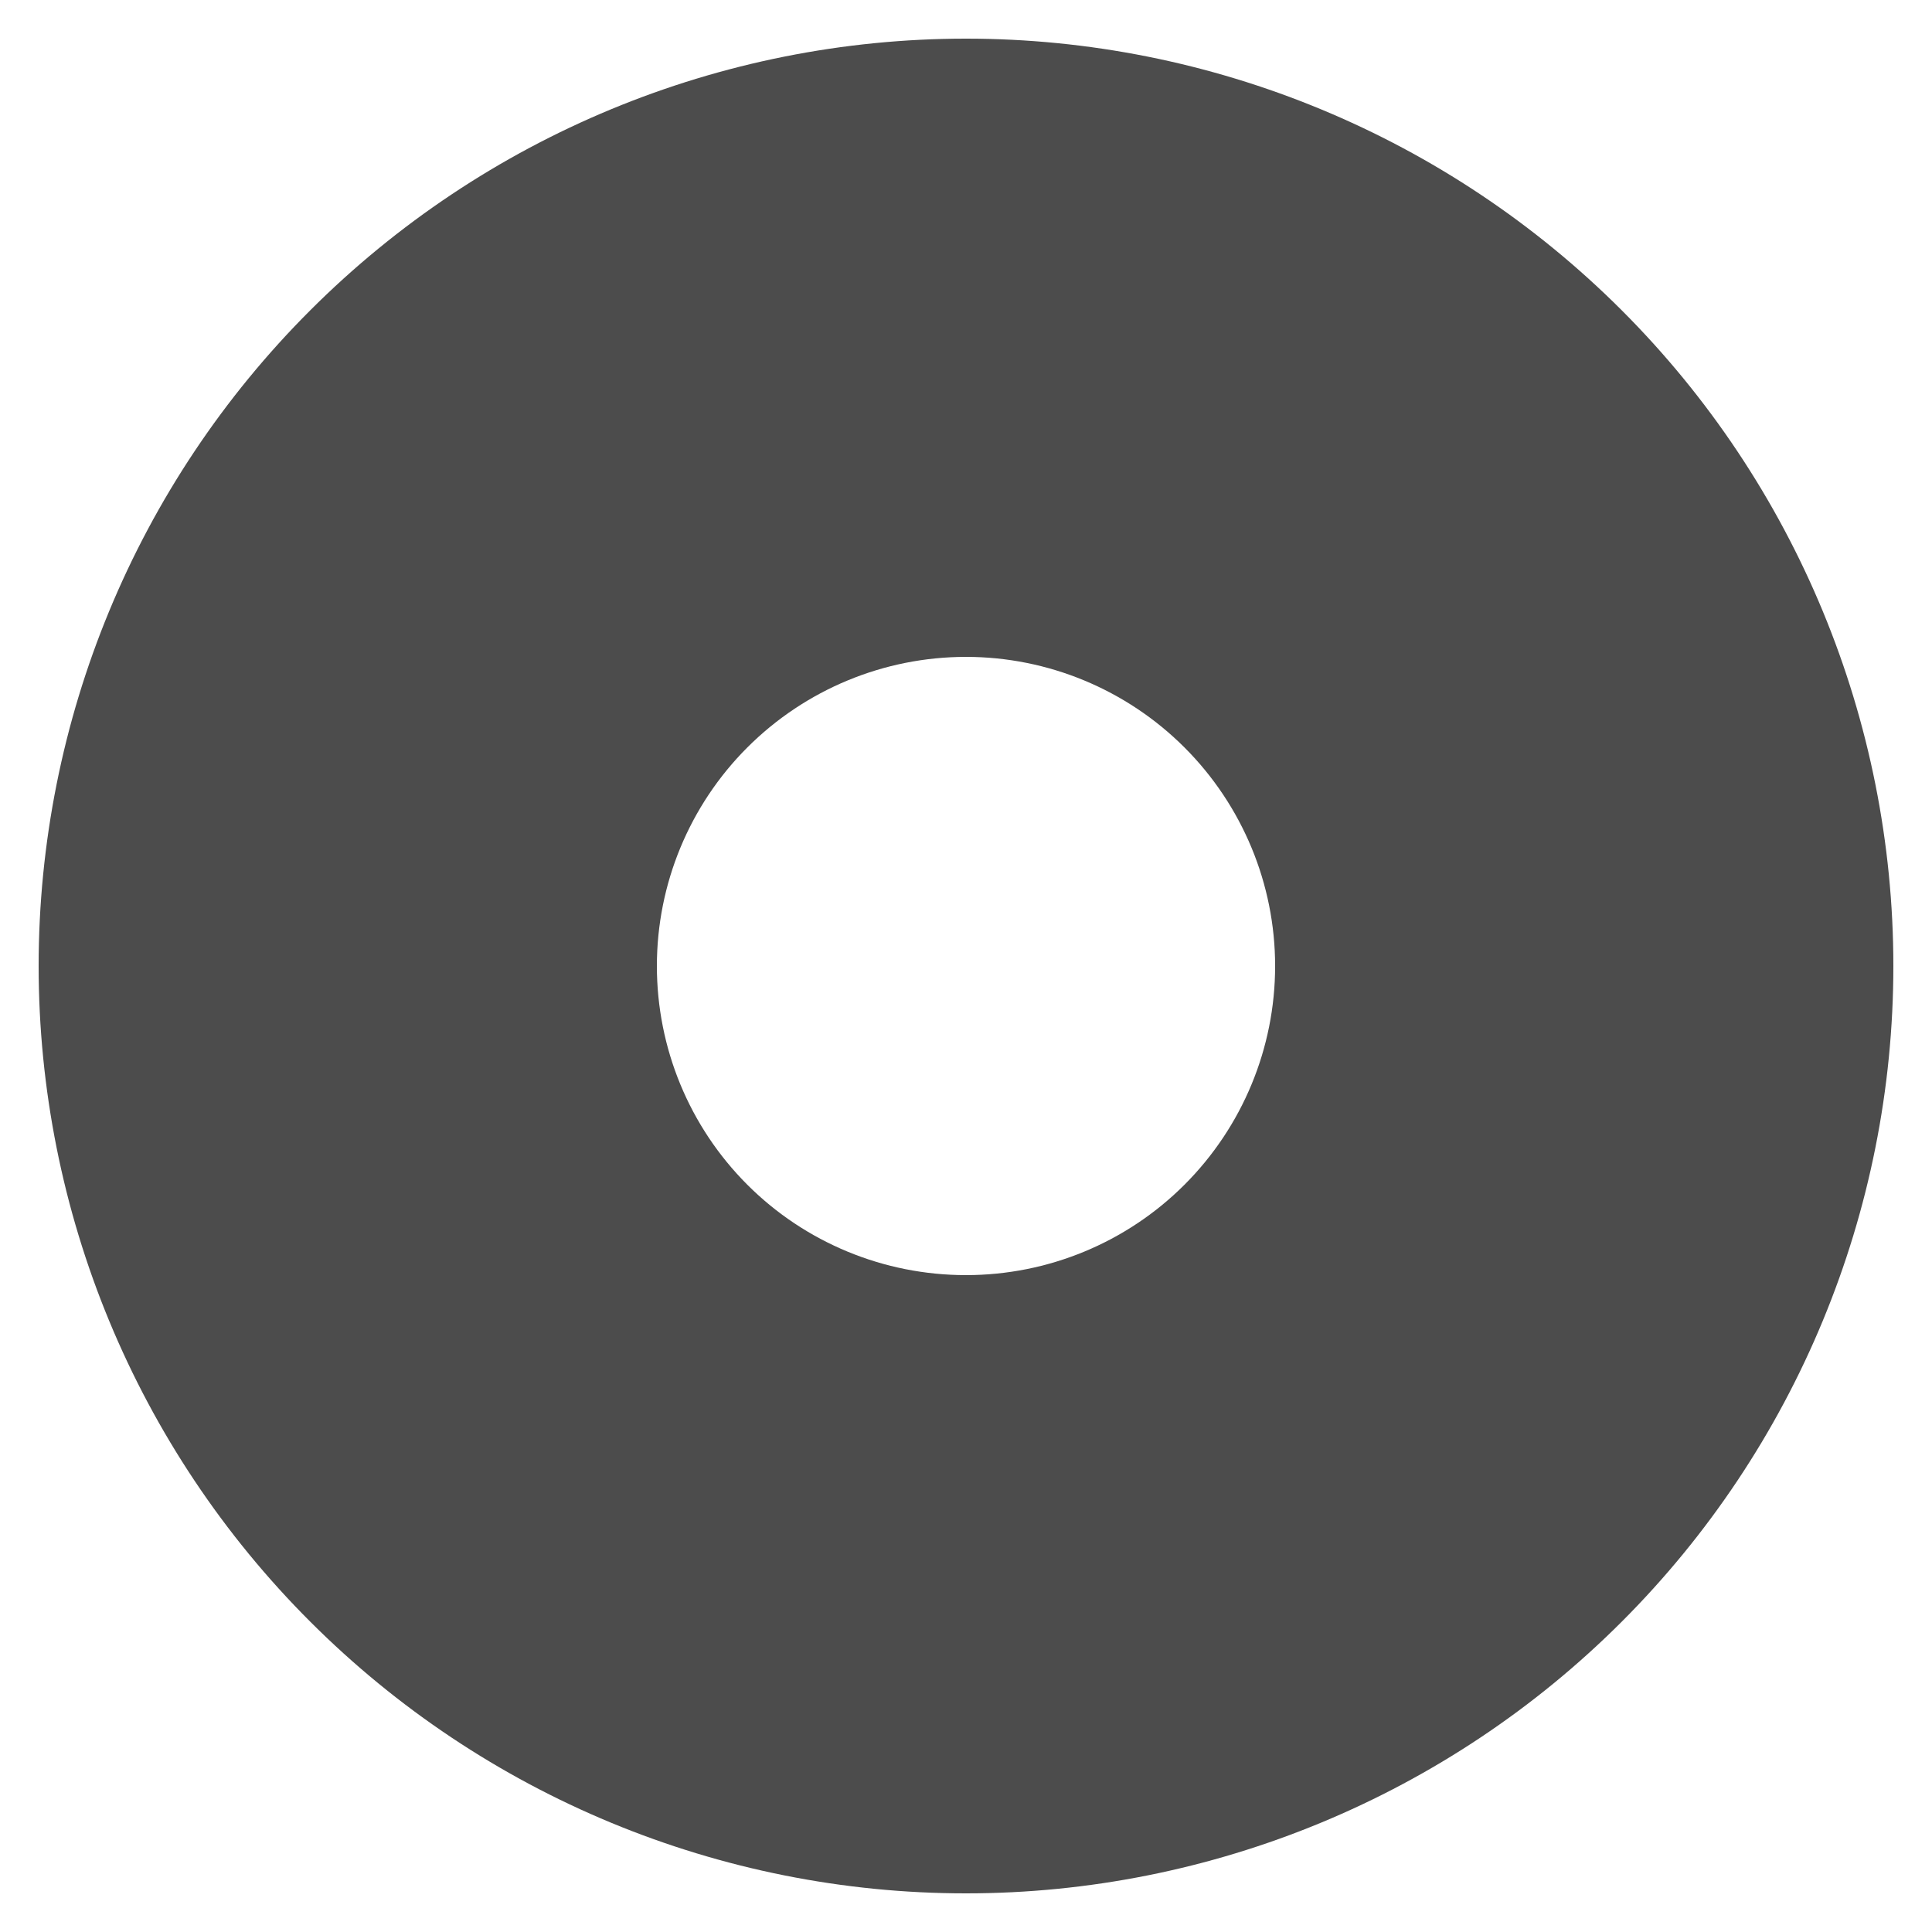<svg width="10" height="10" viewBox="0 0 10 10" fill="none" xmlns="http://www.w3.org/2000/svg">
<path fill-rule="evenodd" clip-rule="evenodd" d="M5 6.6C5.424 6.6 5.831 6.432 6.131 6.132C6.431 5.832 6.6 5.425 6.6 5C6.6 4.576 6.431 4.169 6.131 3.869C5.831 3.569 5.424 3.4 5 3.4C4.575 3.4 4.168 3.569 3.868 3.869C3.568 4.169 3.4 4.576 3.4 5C3.4 5.425 3.568 5.832 3.868 6.132C4.168 6.432 4.575 6.6 5 6.6ZM5 9.8C6.273 9.8 7.494 9.294 8.394 8.394C9.294 7.494 9.8 6.273 9.8 5C9.8 3.727 9.294 2.506 8.394 1.606C7.494 0.706 6.273 0.2 5 0.2C3.727 0.2 2.506 0.706 1.606 1.606C0.705 2.506 0.2 3.727 0.2 5C0.2 6.273 0.705 7.494 1.606 8.394C2.506 9.294 3.727 9.8 5 9.8Z" fill="black" fill-opacity="0.7"/>
</svg>
